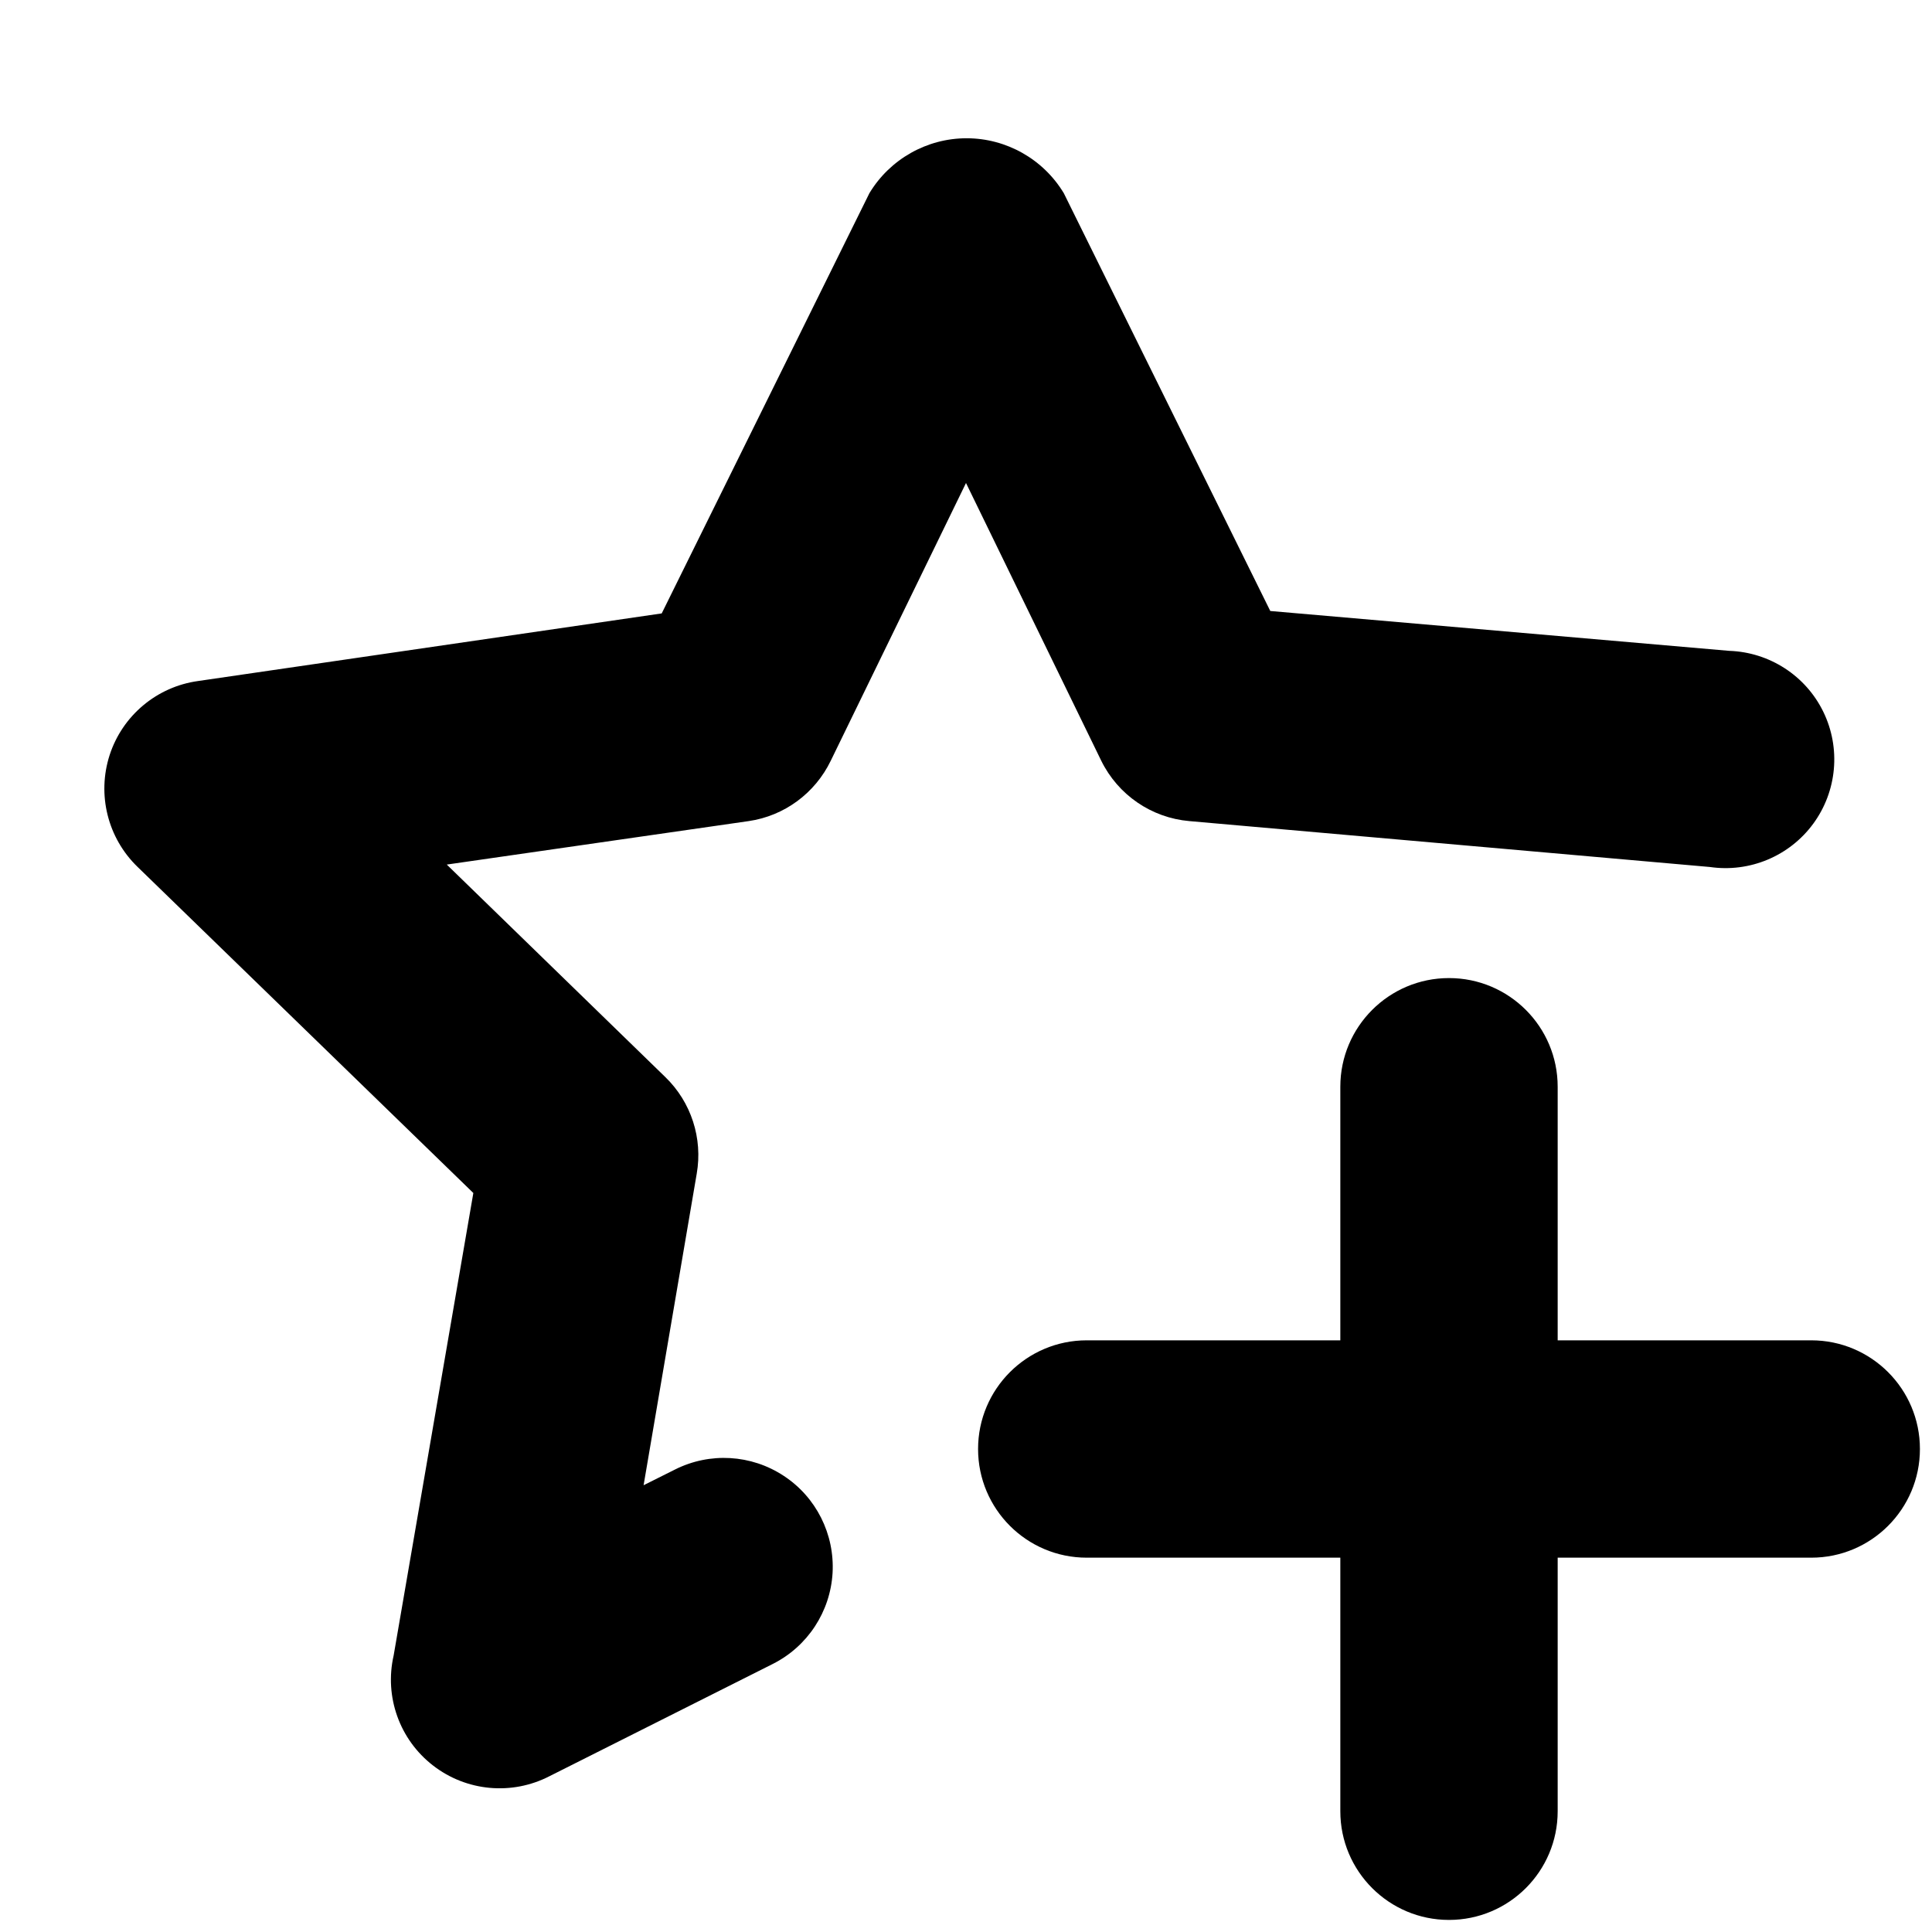 <?xml version="1.0" encoding="UTF-8"?>
<svg width="16px" height="16px" viewBox="0 0 16 16" version="1.1" xmlns="http://www.w3.org/2000/svg" xmlns:xlink="http://www.w3.org/1999/xlink">
    <!-- Generator: sketchtool 44.1 (41455) - http://www.bohemiancoding.com/sketch -->
    <title>star-plus-16</title>
    <desc>Created with sketchtool.</desc>
    <defs></defs>
    <g id="Symbols" stroke="none" stroke-width="1" fill="none" fill-rule="evenodd">
        <g id="star-plus-16" fill-rule="nonzero" fill="#000000">
            <path d="M3.92,9.88 L3.26,13.71 C3.182,14.051 3.309,14.407 3.586,14.621 C3.863,14.836 4.239,14.87 4.55,14.71 L6.4,13.78 C6.688,13.635 6.876,13.348 6.895,13.027 C6.913,12.705 6.759,12.398 6.49,12.222 C6.221,12.045 5.878,12.025 5.59,12.17 L5.33,12.3 L5.77,9.72 C5.821,9.427 5.724,9.127 5.51,8.92 L3.7,7.16 L6.2,6.8 C6.496,6.757 6.75,6.569 6.88,6.3 L8,4 L9.12,6.3 C9.259,6.583 9.536,6.773 9.85,6.8 L14.16,7.18 C14.49,7.228 14.82,7.09 15.017,6.821 C15.214,6.552 15.246,6.195 15.1,5.895 C14.954,5.595 14.653,5.401 14.32,5.39 L10.52,5.06 L8.81,1.6 C8.64,1.318 8.334,1.145 8.005,1.145 C7.676,1.145 7.37,1.318 7.2,1.6 L5.48,5.08 L1.64,5.64 C1.299,5.687 1.014,5.926 0.908,6.253 C0.802,6.581 0.892,6.941 1.14,7.18 L3.92,9.88 Z" id="Shape"></path>
            <path d="M12.9,11.1 L12.9,9 C12.9,8.503 12.497,8.1 12,8.1 C11.503,8.1 11.1,8.503 11.1,9 L11.1,11.1 L9,11.1 C8.503,11.1 8.1,11.503 8.1,12 C8.1,12.497 8.503,12.9 9,12.9 L11.1,12.9 L11.1,15 C11.1,15.497 11.503,15.9 12,15.9 C12.497,15.9 12.9,15.497 12.9,15 L12.9,12.9 L15,12.9 C15.497,12.9 15.9,12.497 15.9,12 C15.9,11.503 15.497,11.1 15,11.1 L12.9,11.1 L12.9,11.1 Z" id="Shape"></path>
        </g>
    </g>
</svg>